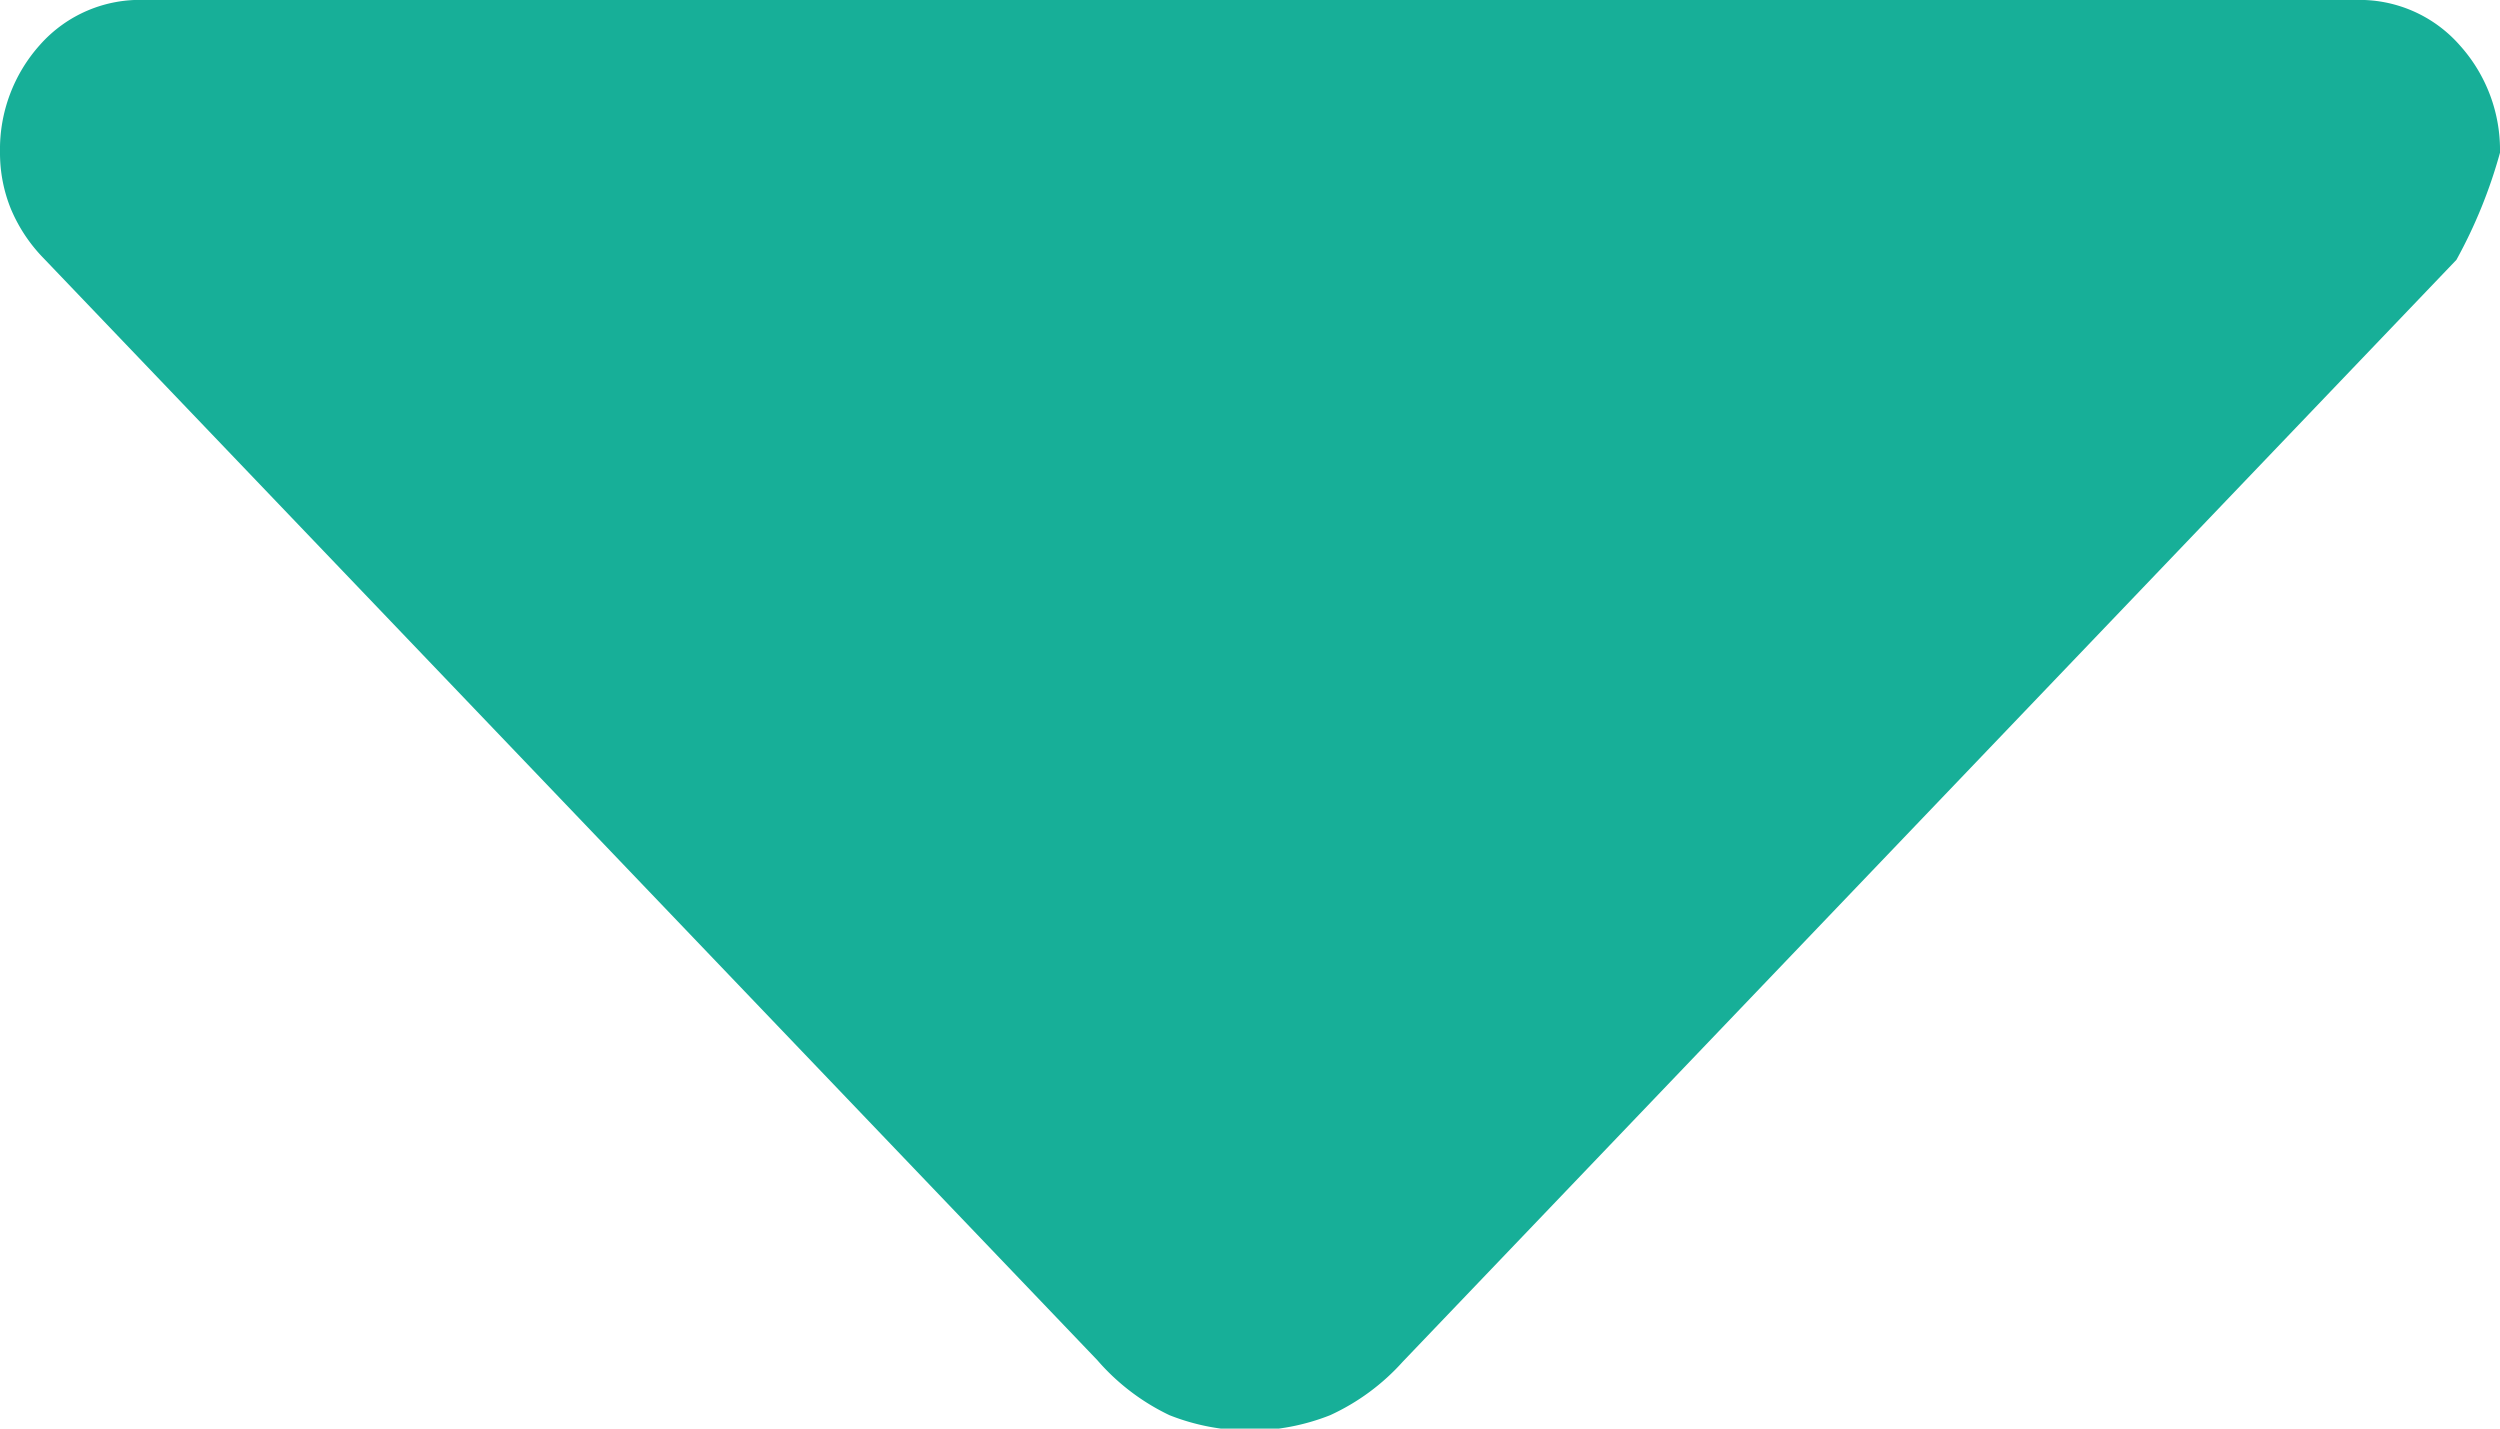 <svg xmlns="http://www.w3.org/2000/svg" width="14" height="8" viewBox="0 0 14 8">
  <path id="arrow_drop_down" d="M6.145,7.617l-5.9-6.17A.886.886,0,0,1,.061,1.17.833.833,0,0,1,0,.851a.876.876,0,0,1,.224-.6A.747.747,0,0,1,.814,0H13.186a.747.747,0,0,1,.59.255.876.876,0,0,1,.224.6,2.763,2.763,0,0,1-.244.6l-5.9,6.17a1.241,1.241,0,0,1-.407.3,1.22,1.22,0,0,1-.9,0A1.241,1.241,0,0,1,6.145,7.617Z" fill="#17af98"/>
</svg>
